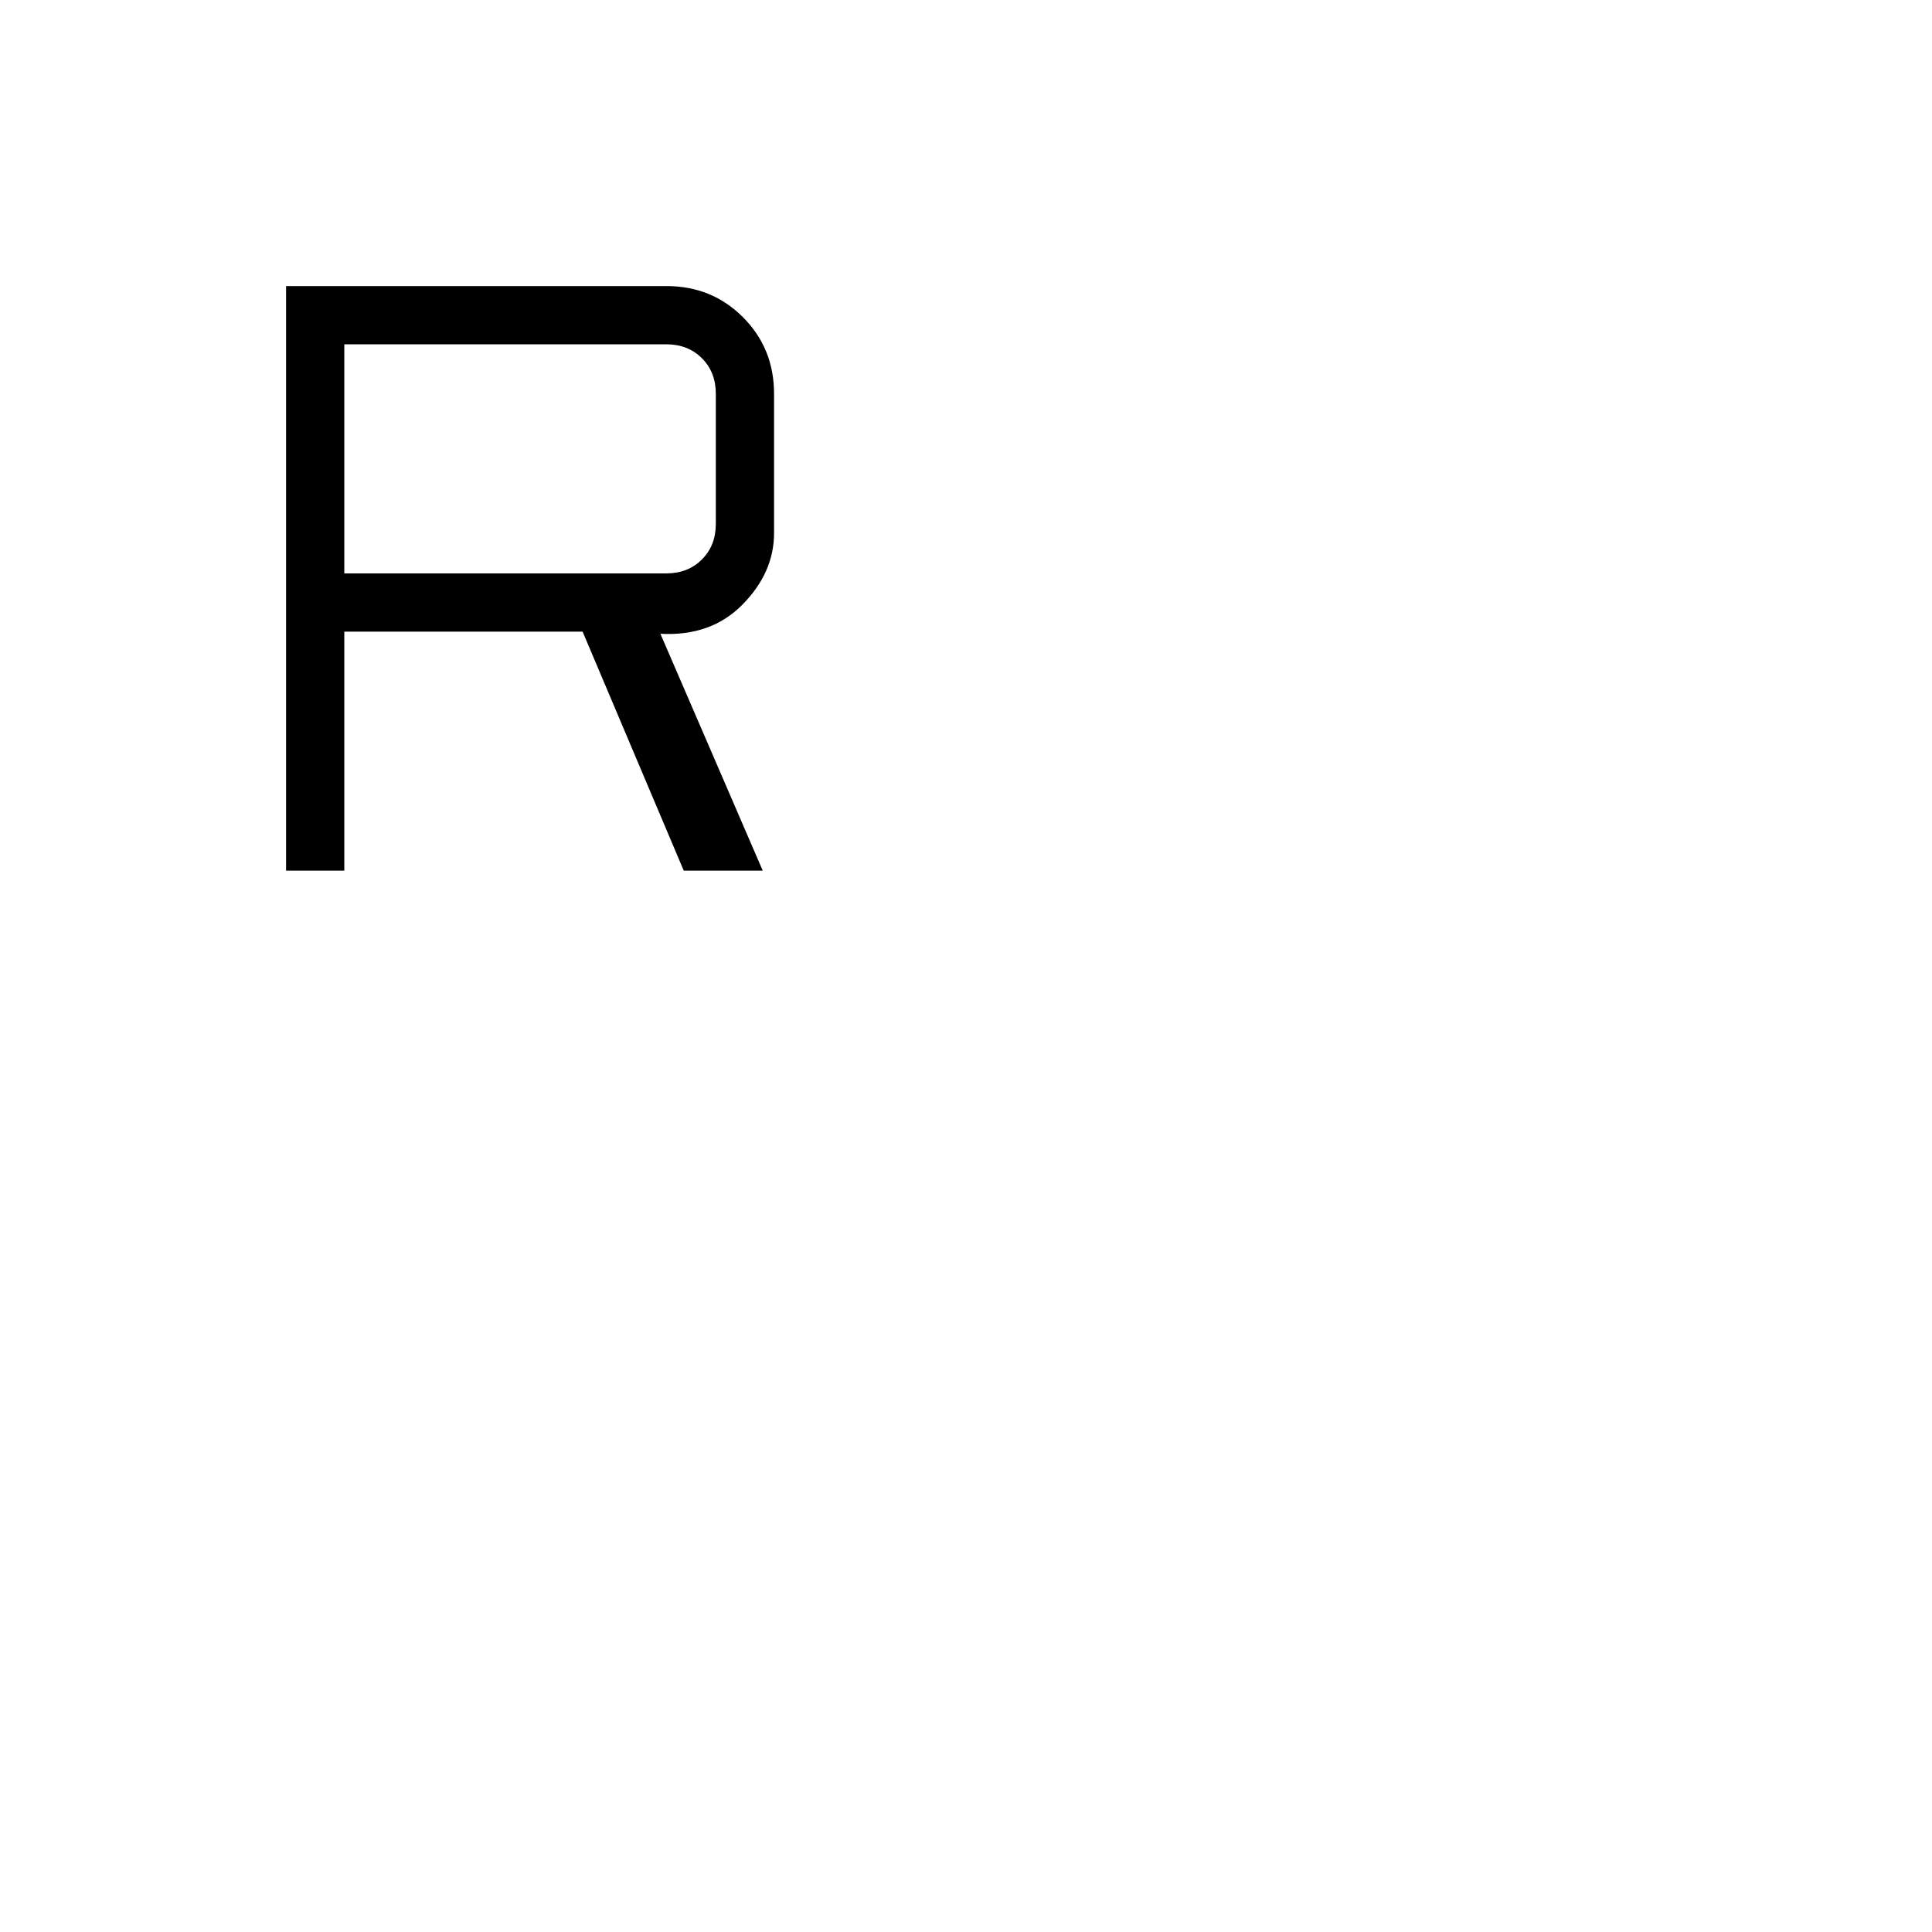 <svg xmlns="http://www.w3.org/2000/svg" height="20" viewBox="0 -960 960 960" width="20"><path d="M142.15-527.38v-290.47h189.04q22.52 0 37.97 15.45 15.46 15.45 15.46 38.09v69.23q0 19.56-15.66 35.47-15.65 15.92-40.81 14.53L379-527.38h-39.25l-50.26-118.77H171.08v118.77h-28.93Zm28.93-147.7h160q10.77 0 17.69-6.92 6.92-6.92 6.92-17.69v-64.62q0-10.77-6.92-17.69-6.92-6.92-17.69-6.92h-160v113.84Z"/></svg>